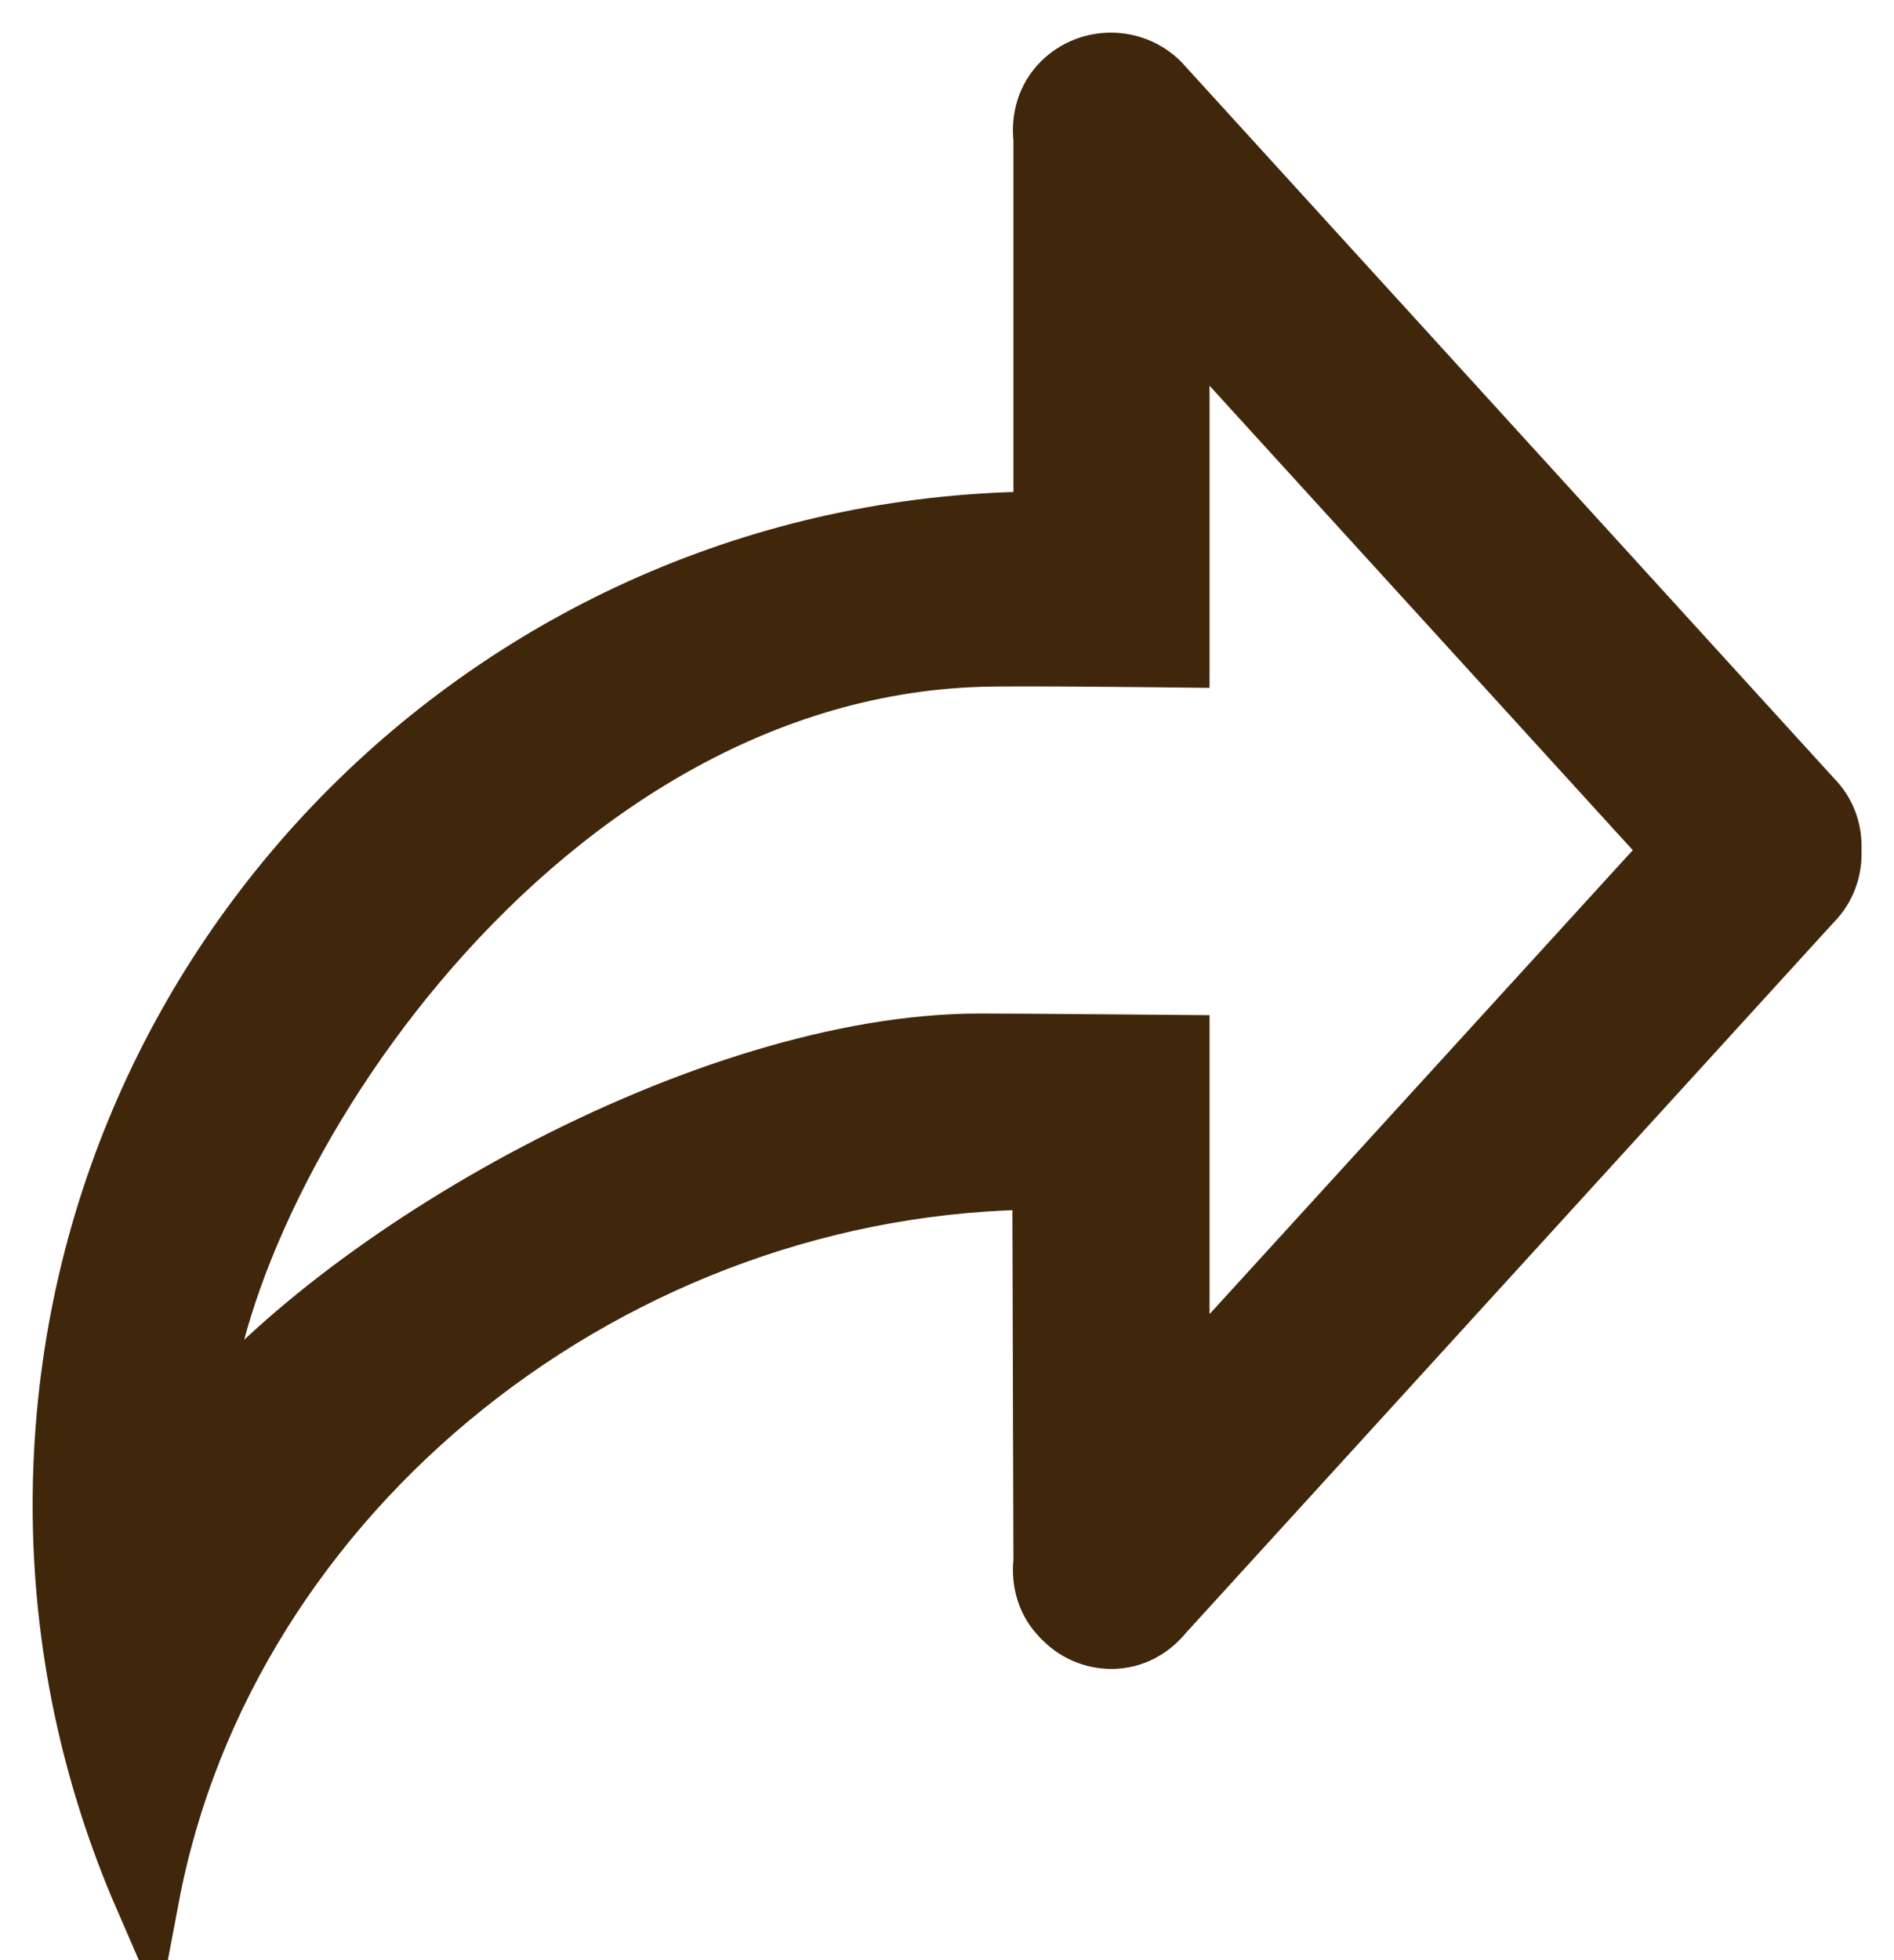 <?xml version="1.0" encoding="UTF-8" standalone="no"?>
<svg width="29px" height="30px" viewBox="0 0 29 30" version="1.1" xmlns="http://www.w3.org/2000/svg" xmlns:xlink="http://www.w3.org/1999/xlink" xmlns:sketch="http://www.bohemiancoding.com/sketch/ns">
    <!-- Generator: Sketch 3.1 (8751) - http://www.bohemiancoding.com/sketch -->
    <title>Fill 12</title>
    <desc>Created with Sketch.</desc>
    <defs></defs>
    <g id="Page-1" stroke="none" stroke-width="1" fill="none" fill-rule="evenodd" sketch:type="MSPage">
        <g id="Artboard-1" sketch:type="MSArtboardGroup" transform="translate(-383, -371)" stroke="#40260B" fill="#40260B">
            <path d="M401.02,392.402 L401.02,387.033 C401.02,387.033 398.655,387.012 398,387.012 C393.83,387.012 388.16,390.262 386.002,393.033 C386.034,389.272 390.938,381.233 398,381.012 C398.521,380.993 401.02,381.022 401.02,381.022 L401.02,375.613 L408.677,384.012 L401.02,392.402 L401.02,392.402 Z M410.715,383.252 L400.726,372.293 C400.33,371.902 399.688,371.902 399.292,372.293 C399.064,372.522 398.983,372.822 399.017,373.123 L399.017,379.022 C390.724,379.022 384,385.743 384,394.033 C384,396.163 384.448,398.183 385.246,400.022 C386.431,393.762 392.4,389.012 399,389.012 C399,389.353 399.017,394.902 399.017,394.902 C398.983,395.192 399.064,395.502 399.292,395.723 C399.294,395.733 399.298,395.733 399.3,395.733 C399.482,395.923 399.735,396.043 400.019,396.043 C400.33,396.043 400.597,395.892 400.781,395.663 L410.715,384.772 C410.926,384.562 411.016,384.283 411.002,384.012 C411.016,383.733 410.926,383.462 410.715,383.252 L410.715,383.252 Z" id="Fill-12" sketch:type="MSShapeGroup"></path>
        </g>
    </g>
</svg>